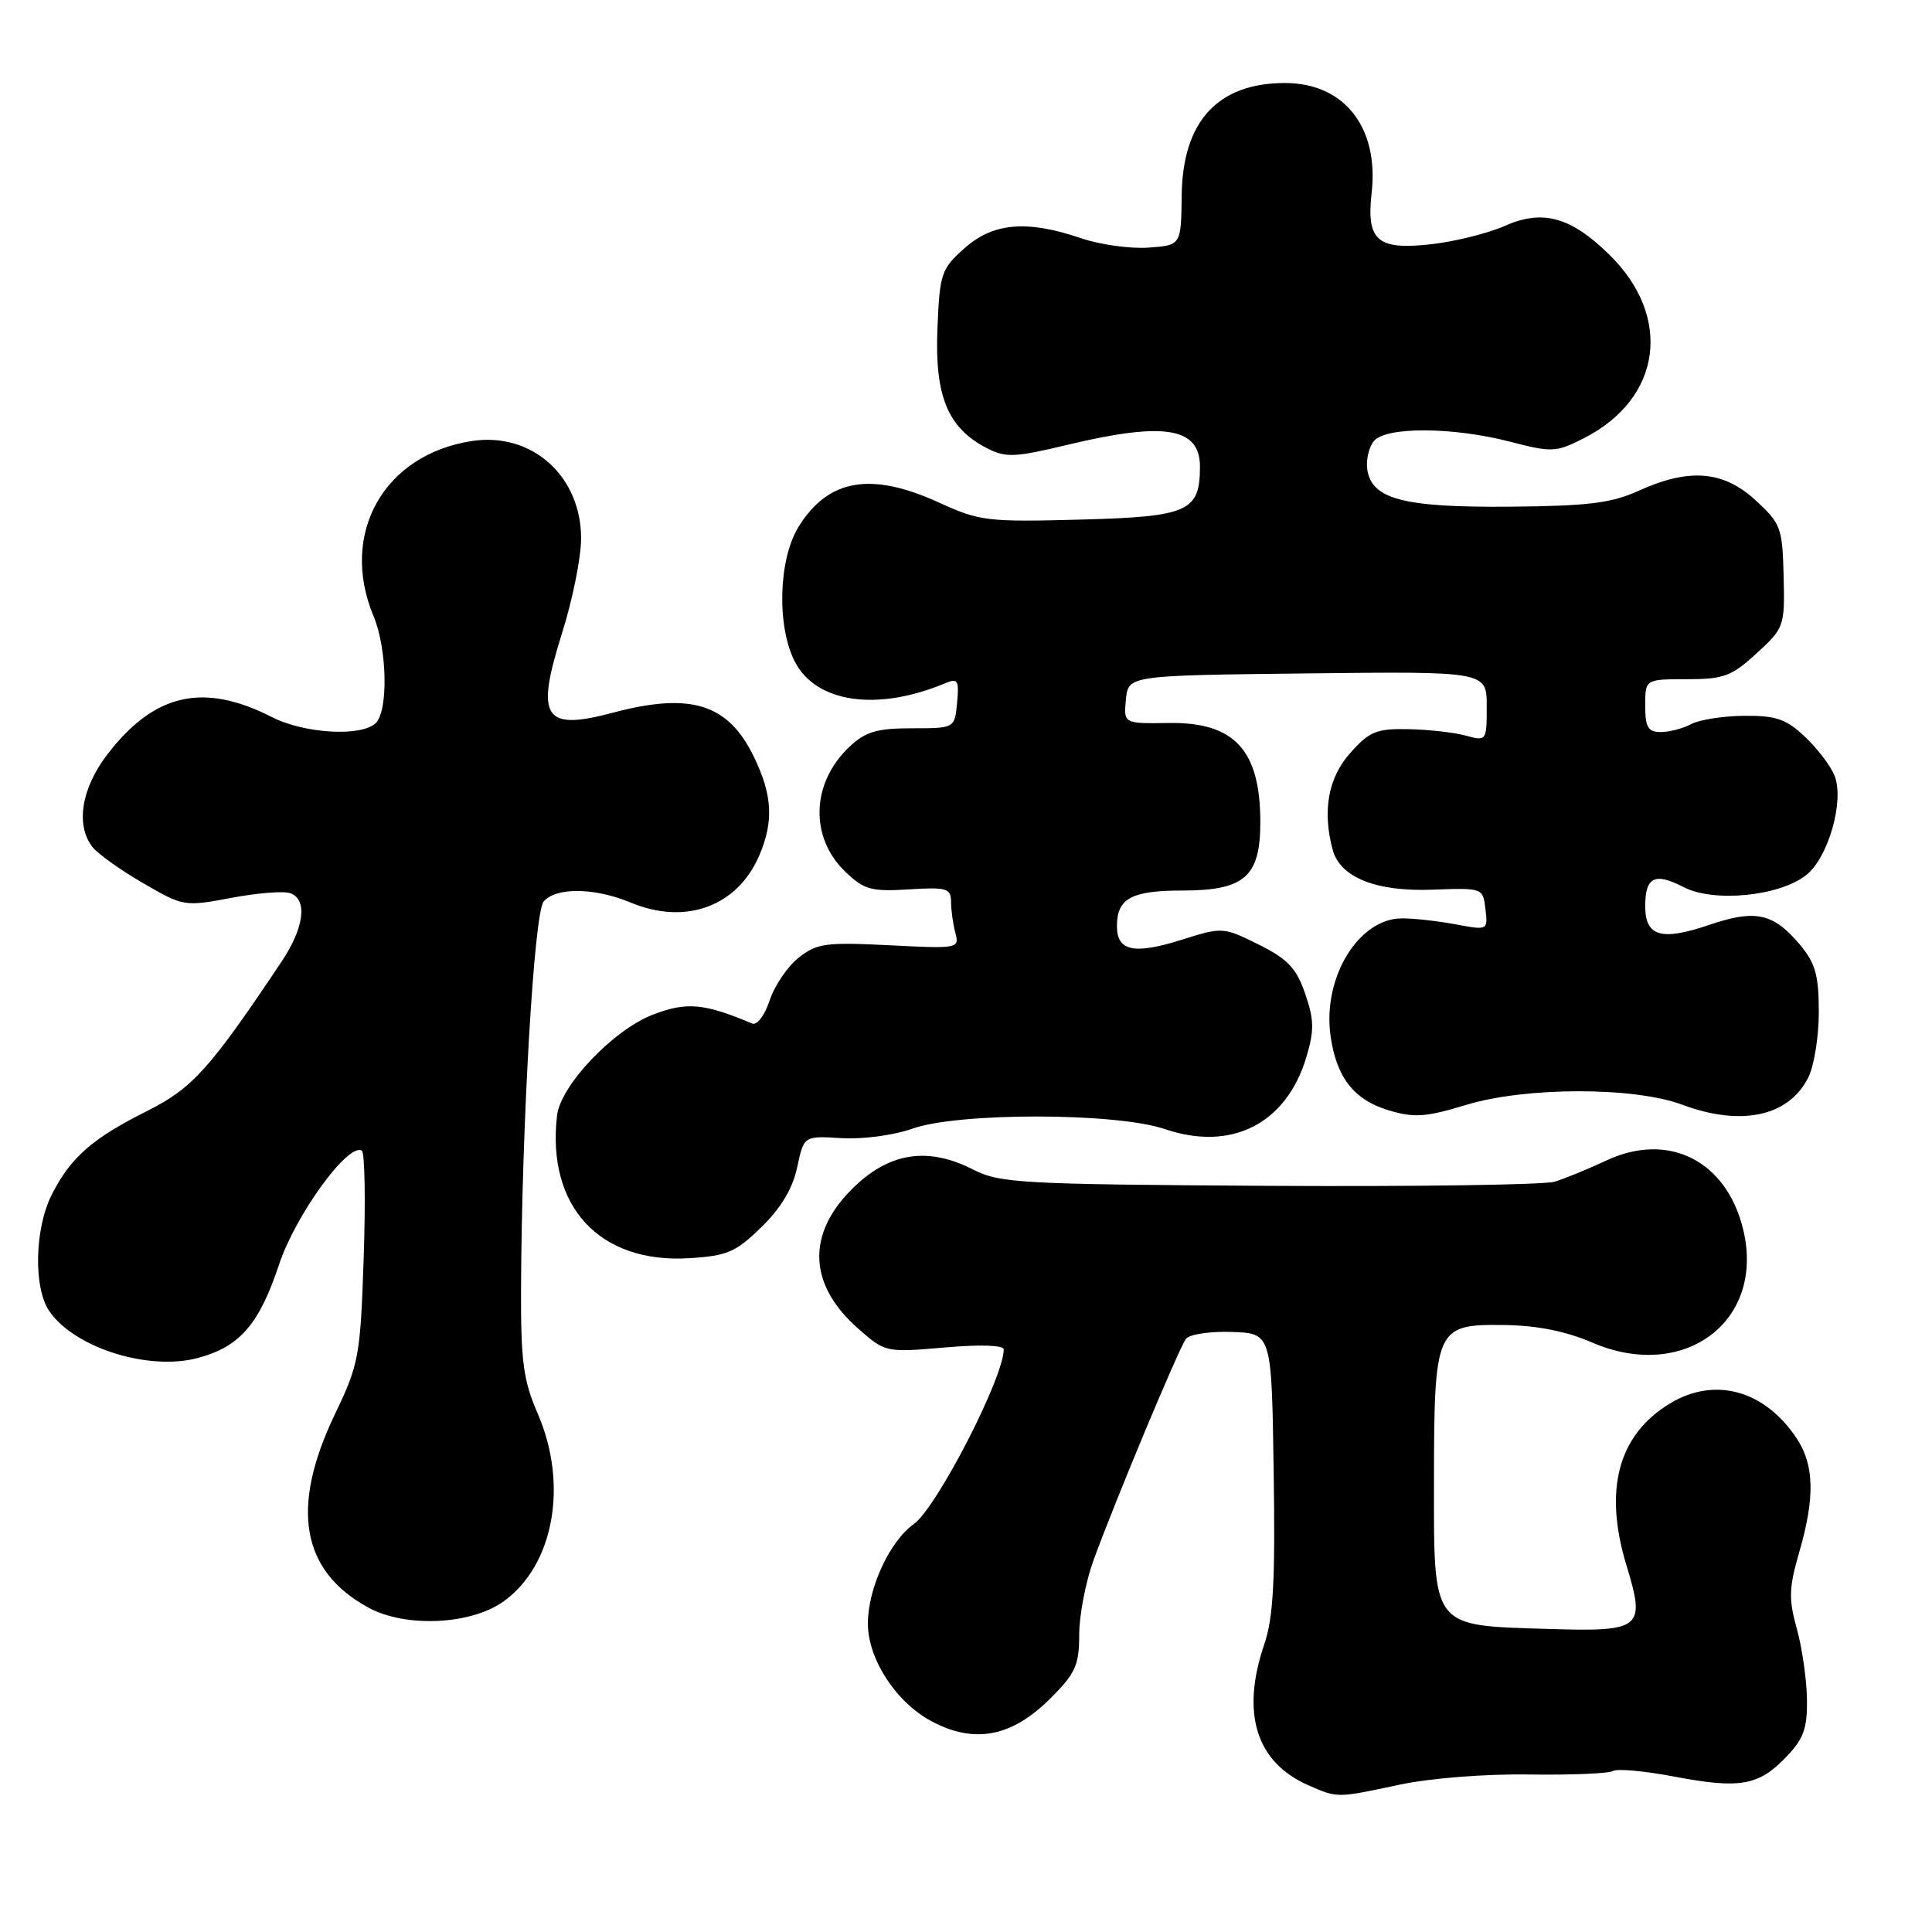 <?xml version="1.0" encoding="UTF-8" standalone="no"?>
<!DOCTYPE svg PUBLIC "-//W3C//DTD SVG 1.1//EN" "http://www.w3.org/Graphics/SVG/1.1/DTD/svg11.dtd" >
<svg xmlns="http://www.w3.org/2000/svg" xmlns:xlink="http://www.w3.org/1999/xlink" version="1.1" viewBox="0 0 256 256">
 <g >
 <path fill="currentColor"
d=" M 185.50 236.47 C 189.51 235.62 196.82 235.04 202.62 235.13 C 208.18 235.21 213.18 235.00 213.73 234.67 C 214.28 234.33 217.91 234.66 221.81 235.40 C 230.52 237.06 233.03 236.62 236.66 232.83 C 239.00 230.39 239.49 229.03 239.43 225.11 C 239.39 222.50 238.78 218.30 238.08 215.78 C 236.99 211.89 237.04 210.39 238.40 205.70 C 240.50 198.48 240.41 194.15 238.10 190.64 C 233.85 184.19 227.20 182.36 221.24 185.99 C 214.40 190.16 212.47 197.40 215.52 207.44 C 218.07 215.83 217.58 216.23 205.01 215.84 C 189.59 215.36 190.00 215.89 190.01 196.10 C 190.03 175.99 190.26 175.47 199.17 175.57 C 203.66 175.62 207.42 176.37 211.01 177.91 C 223.16 183.13 233.90 175.09 230.99 162.95 C 228.79 153.79 221.08 149.90 212.81 153.79 C 210.44 154.90 207.38 156.16 206.00 156.58 C 204.62 157.00 187.58 157.24 168.13 157.13 C 135.22 156.93 132.48 156.78 128.92 154.96 C 122.65 151.76 117.31 152.79 112.32 158.15 C 106.85 164.03 107.36 170.47 113.73 176.06 C 117.31 179.21 117.39 179.22 125.17 178.55 C 129.91 178.13 133.00 178.24 133.00 178.81 C 133.00 182.54 124.12 199.78 121.09 201.94 C 117.88 204.22 115.00 210.46 115.00 215.13 C 115.00 219.86 118.74 225.58 123.46 228.09 C 129.15 231.11 134.08 230.15 139.20 225.03 C 142.51 221.73 143.00 220.63 143.00 216.59 C 143.00 214.04 143.86 209.60 144.90 206.73 C 147.83 198.70 156.21 178.63 157.15 177.40 C 157.61 176.80 160.35 176.39 163.24 176.49 C 168.50 176.68 168.50 176.68 168.77 195.05 C 168.99 209.44 168.72 214.38 167.52 217.89 C 164.40 227.05 166.45 233.55 173.42 236.58 C 177.28 238.26 177.10 238.26 185.50 236.47 Z  M 66.69 212.22 C 73.38 207.46 75.34 196.74 71.25 187.31 C 69.34 182.92 69.01 180.41 69.04 170.81 C 69.13 149.12 70.76 120.99 72.03 119.47 C 73.63 117.54 78.80 117.60 83.59 119.60 C 90.87 122.64 97.76 120.09 100.64 113.28 C 102.54 108.79 102.34 105.34 99.90 100.29 C 96.48 93.23 91.53 91.69 81.16 94.45 C 72.02 96.88 70.92 95.13 74.49 83.84 C 75.87 79.47 77.00 73.85 77.00 71.35 C 77.00 63.08 70.49 57.25 62.59 58.43 C 50.86 60.19 44.93 70.72 49.50 81.65 C 51.30 85.96 51.47 94.13 49.80 95.80 C 47.95 97.65 40.36 97.22 36.05 95.03 C 26.97 90.39 20.46 91.86 14.25 99.93 C 10.78 104.44 9.99 109.32 12.25 112.23 C 12.94 113.12 15.94 115.27 18.93 117.00 C 24.29 120.12 24.44 120.14 30.67 118.97 C 34.14 118.31 37.66 118.04 38.49 118.36 C 40.79 119.24 40.30 122.94 37.29 127.45 C 27.80 141.65 25.50 144.20 19.50 147.21 C 12.24 150.85 9.41 153.32 6.90 158.21 C 4.57 162.75 4.40 170.70 6.57 173.79 C 9.96 178.63 19.74 181.69 26.25 179.93 C 31.78 178.44 34.34 175.49 36.99 167.52 C 39.18 160.95 46.16 151.36 47.94 152.47 C 48.34 152.71 48.45 159.10 48.19 166.66 C 47.75 179.75 47.56 180.75 44.36 187.43 C 38.44 199.79 39.90 208.17 48.84 213.03 C 53.73 215.69 62.37 215.30 66.69 212.22 Z  M 100.89 162.60 C 103.48 160.08 105.04 157.47 105.63 154.67 C 106.52 150.50 106.52 150.50 111.51 150.81 C 114.30 150.98 118.43 150.43 120.88 149.56 C 127.00 147.38 147.90 147.41 154.35 149.61 C 163.18 152.61 170.45 148.92 173.10 140.07 C 174.16 136.52 174.13 135.12 172.94 131.66 C 171.77 128.27 170.62 127.07 166.77 125.15 C 162.08 122.83 161.97 122.82 156.56 124.53 C 150.26 126.51 148.00 126.03 148.00 122.73 C 148.00 119.04 149.90 118.00 156.70 118.00 C 164.91 118.00 167.00 116.16 167.00 108.95 C 167.00 99.40 163.58 95.68 154.92 95.80 C 148.88 95.89 148.88 95.89 149.19 92.69 C 149.50 89.50 149.50 89.50 173.25 89.23 C 197.00 88.96 197.00 88.96 197.00 93.60 C 197.00 98.17 196.96 98.22 194.25 97.48 C 192.74 97.06 189.32 96.67 186.66 96.62 C 182.40 96.53 181.47 96.91 178.91 99.78 C 176.00 103.04 175.20 107.42 176.58 112.58 C 177.57 116.26 182.30 118.16 189.77 117.89 C 196.48 117.64 196.50 117.65 196.83 120.46 C 197.16 123.28 197.15 123.28 192.83 122.47 C 190.45 122.03 187.25 121.67 185.72 121.69 C 180.00 121.74 175.27 129.51 176.29 137.15 C 177.04 142.71 179.37 145.73 184.00 147.12 C 187.40 148.14 188.93 148.03 194.25 146.41 C 202.11 144.01 216.47 143.99 222.88 146.37 C 230.68 149.28 236.94 147.96 239.57 142.85 C 240.36 141.34 241.00 137.41 241.00 134.13 C 241.00 129.19 240.56 127.63 238.46 125.13 C 234.97 120.99 232.59 120.47 226.49 122.55 C 220.14 124.71 218.00 124.09 218.00 120.09 C 218.00 116.19 219.26 115.56 223.11 117.56 C 227.09 119.61 235.77 118.76 239.32 115.96 C 242.25 113.66 244.40 106.17 243.10 102.81 C 242.61 101.54 240.85 99.22 239.19 97.65 C 236.69 95.28 235.35 94.81 231.14 94.85 C 228.36 94.87 225.19 95.36 224.11 95.94 C 223.02 96.52 221.20 97.00 220.07 97.00 C 218.37 97.00 218.00 96.37 218.00 93.50 C 218.00 90.00 218.00 90.00 223.51 90.00 C 228.40 90.00 229.45 89.61 232.76 86.57 C 236.42 83.21 236.50 83.00 236.34 76.34 C 236.18 69.91 235.98 69.37 232.60 66.27 C 228.32 62.35 223.81 62.00 217.10 65.04 C 213.49 66.68 210.41 67.05 199.98 67.14 C 185.93 67.25 181.74 66.14 181.17 62.19 C 180.99 60.92 181.39 59.24 182.05 58.44 C 183.64 56.52 192.51 56.56 200.10 58.53 C 205.67 59.97 206.19 59.94 209.90 58.05 C 220.20 52.80 221.67 41.97 213.21 33.71 C 208.11 28.72 204.38 27.71 199.37 29.94 C 197.24 30.89 192.94 31.97 189.82 32.34 C 182.52 33.19 181.03 31.94 181.75 25.56 C 182.73 16.86 178.11 11.00 170.27 11.00 C 161.36 11.00 156.69 16.08 156.58 25.92 C 156.50 32.50 156.50 32.50 152.16 32.81 C 149.77 32.98 145.75 32.42 143.23 31.56 C 136.06 29.12 131.58 29.51 127.78 32.91 C 124.70 35.66 124.51 36.24 124.21 43.66 C 123.86 52.52 125.60 56.71 130.74 59.37 C 133.27 60.67 134.41 60.63 141.53 58.92 C 154.33 55.86 159.00 56.64 159.00 61.84 C 159.00 67.79 157.46 68.47 143.14 68.85 C 130.85 69.18 129.79 69.05 124.44 66.60 C 115.41 62.47 109.74 63.45 105.81 69.81 C 103.14 74.14 102.90 83.01 105.34 87.71 C 108.17 93.16 116.31 94.30 125.32 90.50 C 126.91 89.83 127.10 90.17 126.82 93.11 C 126.50 96.50 126.50 96.50 120.83 96.50 C 116.21 96.50 114.69 96.95 112.58 98.93 C 107.49 103.70 107.24 110.94 112.01 115.51 C 114.49 117.89 115.45 118.16 120.41 117.85 C 125.45 117.53 126.00 117.70 126.02 119.50 C 126.02 120.60 126.28 122.45 126.59 123.61 C 127.15 125.68 126.95 125.72 117.83 125.25 C 109.41 124.83 108.24 124.99 105.82 126.90 C 104.35 128.07 102.62 130.62 101.98 132.57 C 101.32 134.56 100.31 135.89 99.66 135.62 C 93.31 132.94 90.99 132.73 86.55 134.43 C 81.29 136.44 74.27 143.81 73.81 147.82 C 72.42 159.85 79.43 167.43 91.27 166.72 C 96.37 166.41 97.48 165.93 100.89 162.60 Z "/>
</g>
</svg>